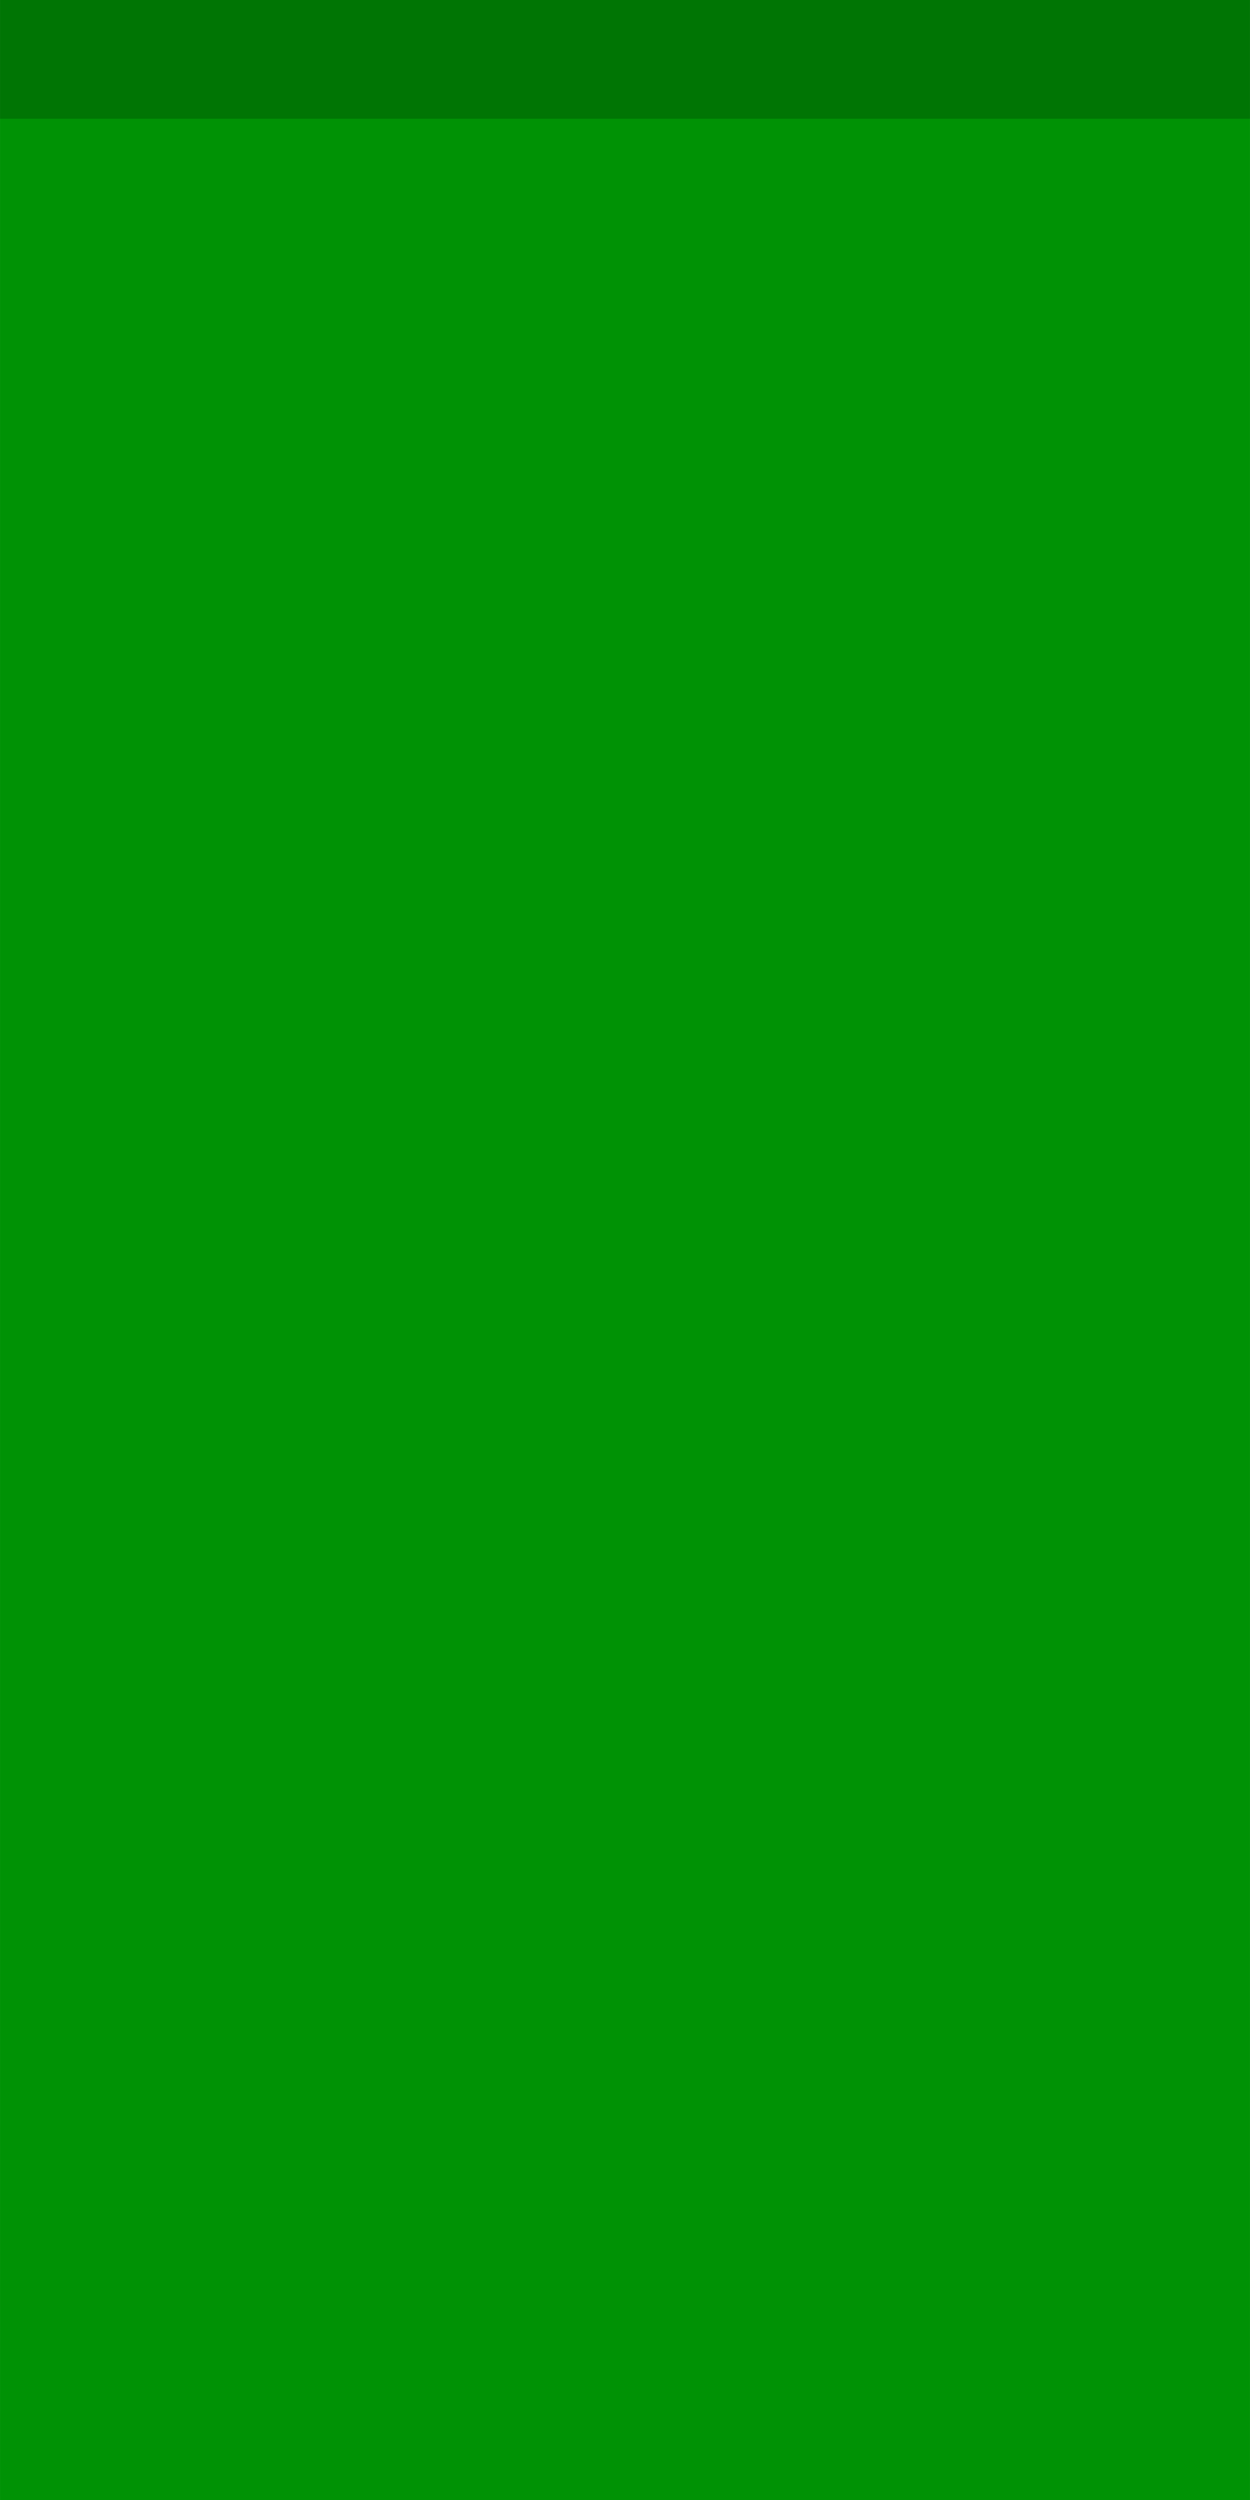 <?xml version="1.0" encoding="UTF-8" standalone="no"?>
<svg
   xmlns:dc="http://purl.org/dc/elements/1.1/"
   xmlns:cc="http://creativecommons.org/ns#"
   xmlns:rdf="http://www.w3.org/1999/02/22-rdf-syntax-ns#"
   xmlns:svg="http://www.w3.org/2000/svg"
   xmlns="http://www.w3.org/2000/svg"
   xmlns:sodipodi="http://sodipodi.sourceforge.net/DTD/sodipodi-0.dtd"
   xmlns:inkscape="http://www.inkscape.org/namespaces/inkscape"
   width="100"
   height="200"
   viewBox="0 0 26.458 52.917"
   version="1.1"
   id="svg8"
   inkscape:version="1.0.1 (3bc2e813f5, 2020-09-07)"
   sodipodi:docname="bar-sorted-green.svg">
  <rect x="0" y="0" width="26.458" height="52.917" fill="#333333" stroke="none"/>
  <defs
     id="defs2" />
  <sodipodi:namedview
     id="base"
     pagecolor="#ffffff"
     bordercolor="#666666"
     borderopacity="1.0"
     inkscape:pageopacity="0.0"
     inkscape:pageshadow="2"
     inkscape:zoom="5.6"
     inkscape:cx="-50.215358"
     inkscape:cy="91.906146"
     inkscape:document-units="px"
     inkscape:current-layer="layer1"
     inkscape:document-rotation="0"
     showgrid="false"
     units="px"
     inkscape:window-width="2560"
     inkscape:window-height="1417"
     inkscape:window-x="-8"
     inkscape:window-y="-8"
     inkscape:window-maximized="1">
    <inkscape:grid
       type="xygrid"
       id="grid883" />
  </sodipodi:namedview>
  <g
     inkscape:label="Layer 1"
     inkscape:groupmode="layer"
     id="layer1">
    <path
       style="mix-blend-mode:screen;fill:#007504;fill-opacity:1;stroke:#007504;stroke-width:0.265px;stroke-linecap:butt;stroke-linejoin:miter;stroke-opacity:1"
       d="M 0,0 H 26.458 V 52.917 H 0 Z"
       id="path885"
       sodipodi:nodetypes="ccccc" />
    <path
       style="fill:#009205;stroke:#009205;stroke-width:0.265px;stroke-linecap:butt;stroke-linejoin:miter;stroke-opacity:1;fill-opacity:1"
       d="M 0,2.646 H 26.458 V 52.917 H 0 Z"
       id="path897" />
    <path
       style="fill:#f4f4f4;stroke:none;stroke-width:0.265px;stroke-linecap:butt;stroke-linejoin:miter;stroke-opacity:1;fill-opacity:1"
       d="M 0,0 H 26.458 V 52.917 H 0 V 0 -1.323 H -1.323 V 54.24 H 27.781 V -1.323 H 0 Z"
       id="path899" />
  </g>
</svg>
